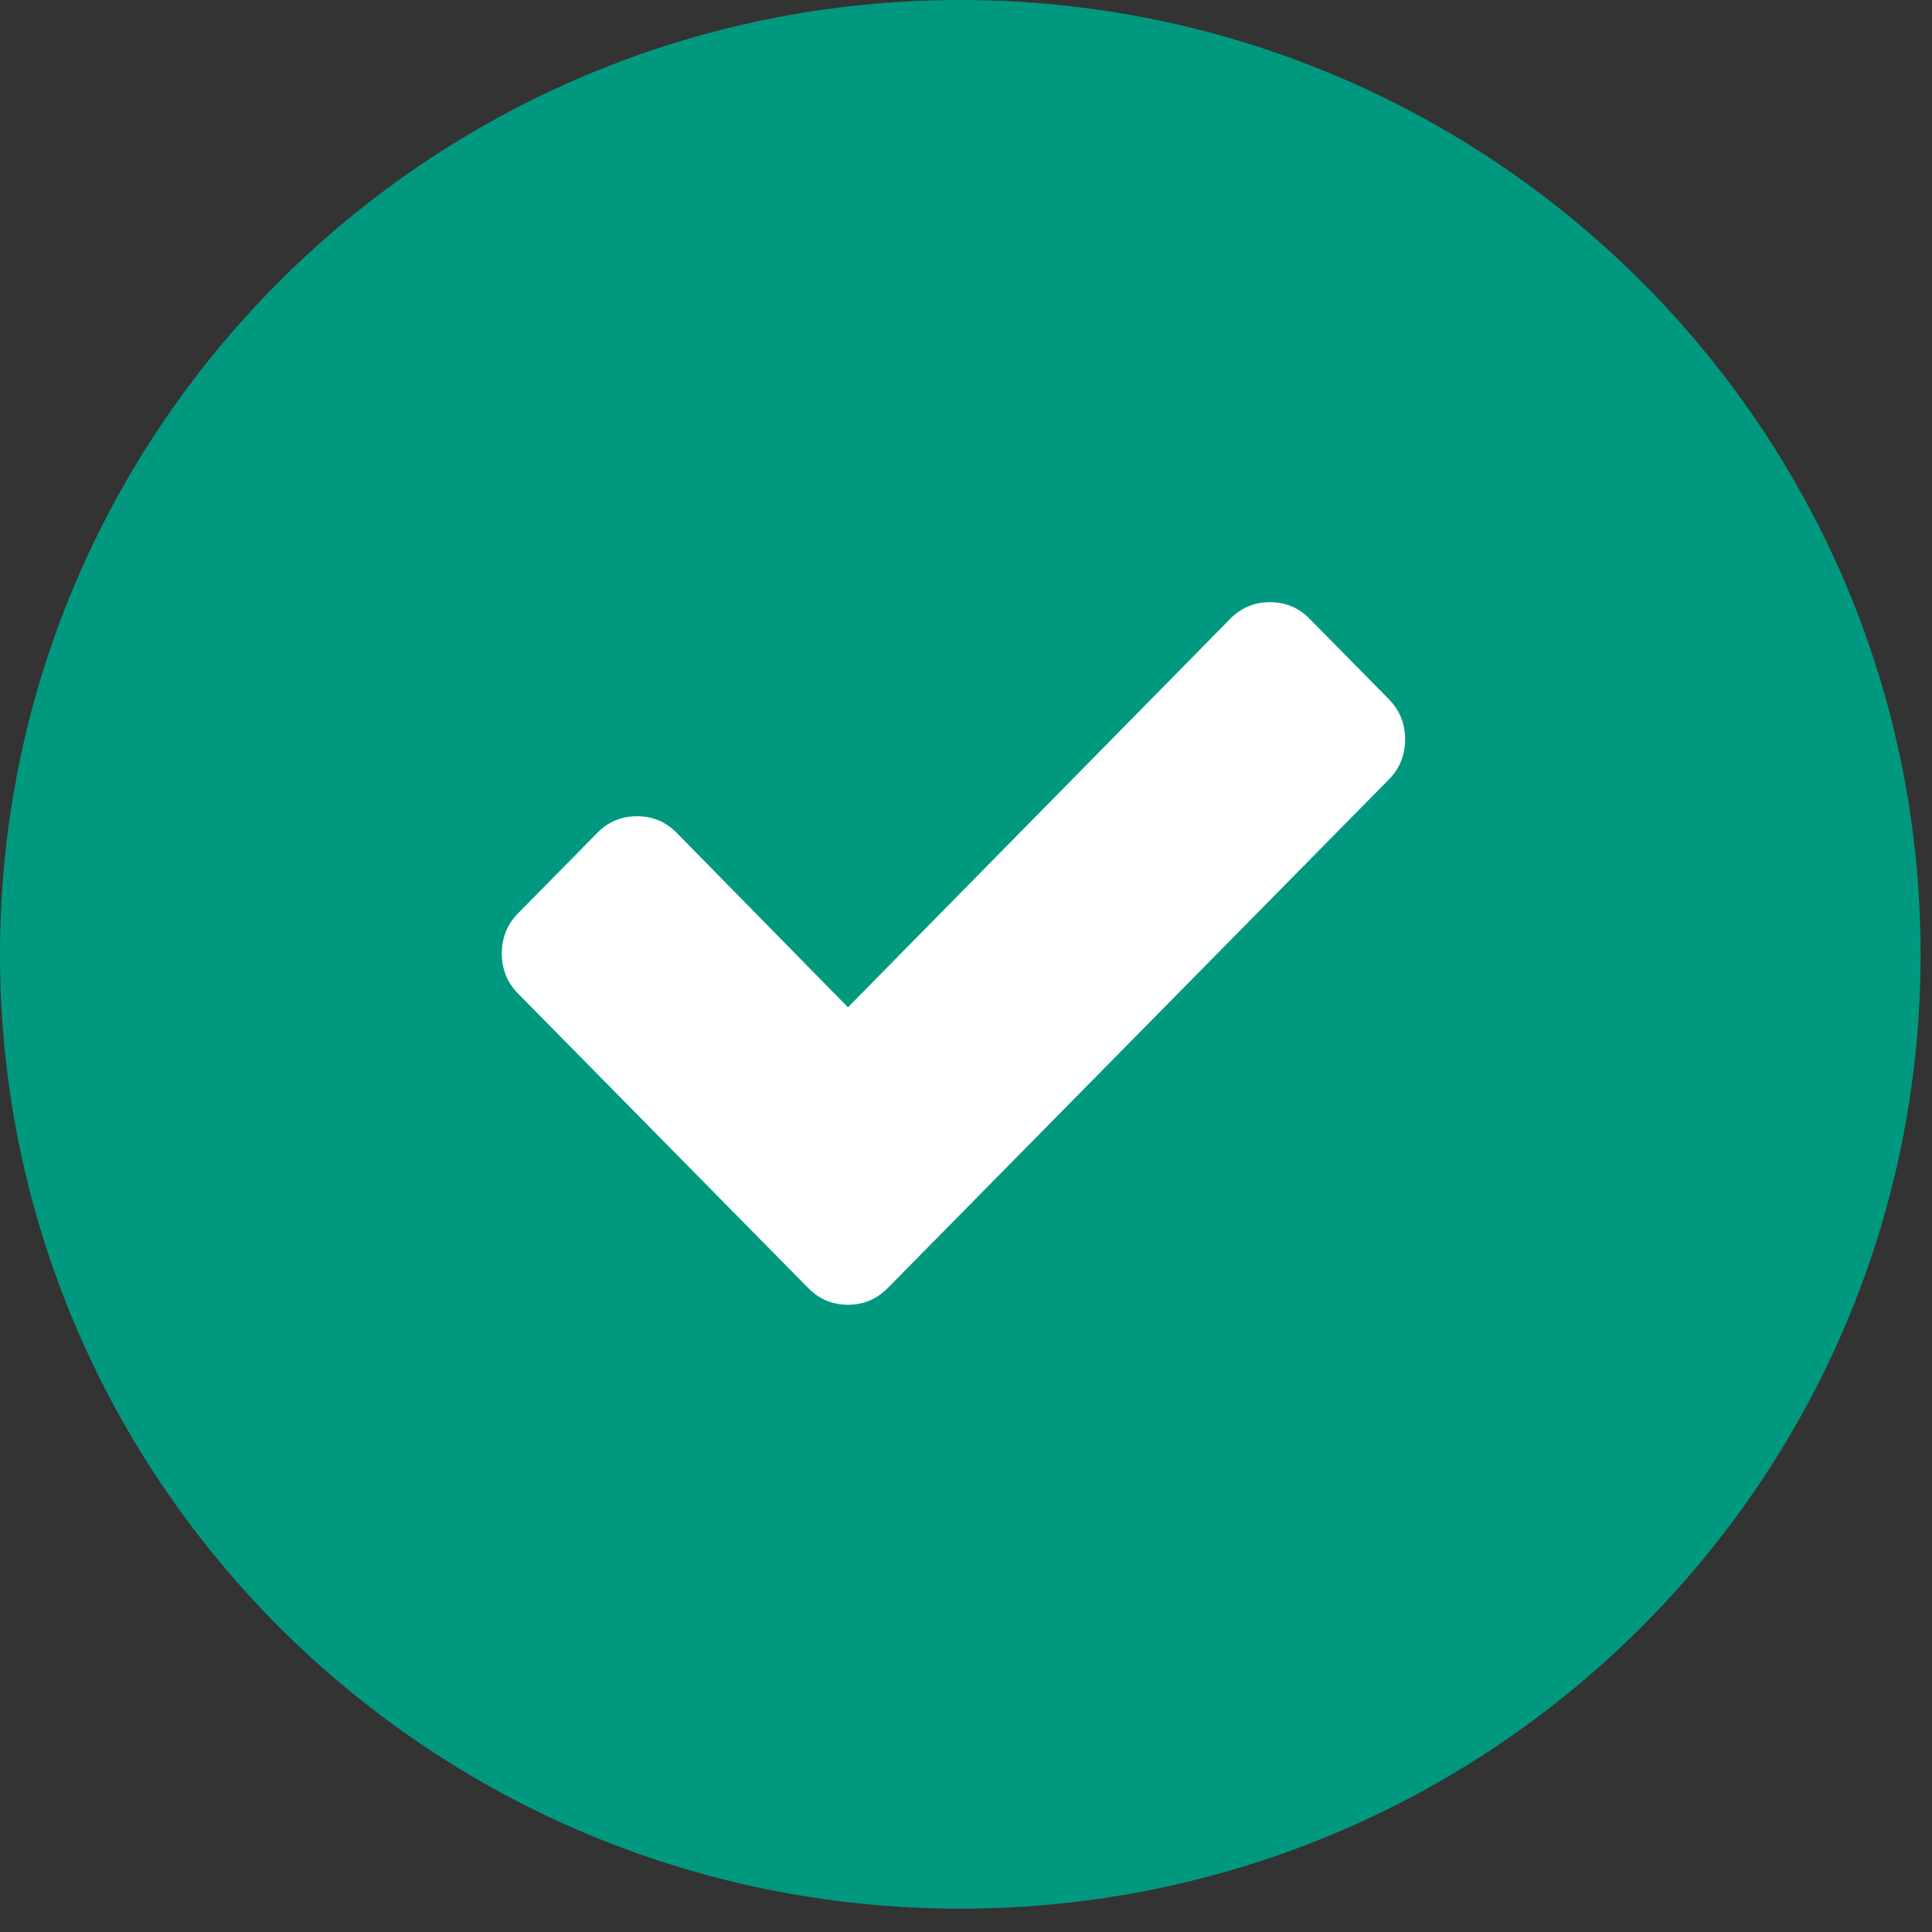 <svg width="77" height="77" viewBox="0 0 77 77" fill="none" xmlns="http://www.w3.org/2000/svg">
    <rect x="0" y="0" width="77" height="77" fill="#333333" stroke="none"/>
    <path d="M38.273 76.07C59.41 76.07 76.546 59.041 76.546 38.035C76.546 17.029 59.41 0 38.273 0C17.135 0 0 17.029 0 38.035C0 59.041 17.135 76.07 38.273 76.07Z" fill="#009980"/>
    <path d="M55.351 27.865L52.193 24.66C51.76 24.22 51.233 24 50.613 24C49.994 24 49.467 24.22 49.034 24.66L33.796 40.146L26.968 33.191C26.534 32.751 26.008 32.531 25.389 32.531C24.769 32.531 24.242 32.751 23.809 33.191L20.65 36.397C20.217 36.837 20 37.371 20 38C20 38.628 20.217 39.163 20.65 39.602L29.058 48.135L32.217 51.34C32.65 51.78 33.177 52 33.796 52C34.415 52 34.942 51.78 35.375 51.34L38.534 48.135L55.35 31.07C55.783 30.63 56 30.096 56 29.467C56 28.839 55.783 28.304 55.35 27.864" fill="white"/>
    </svg>
    